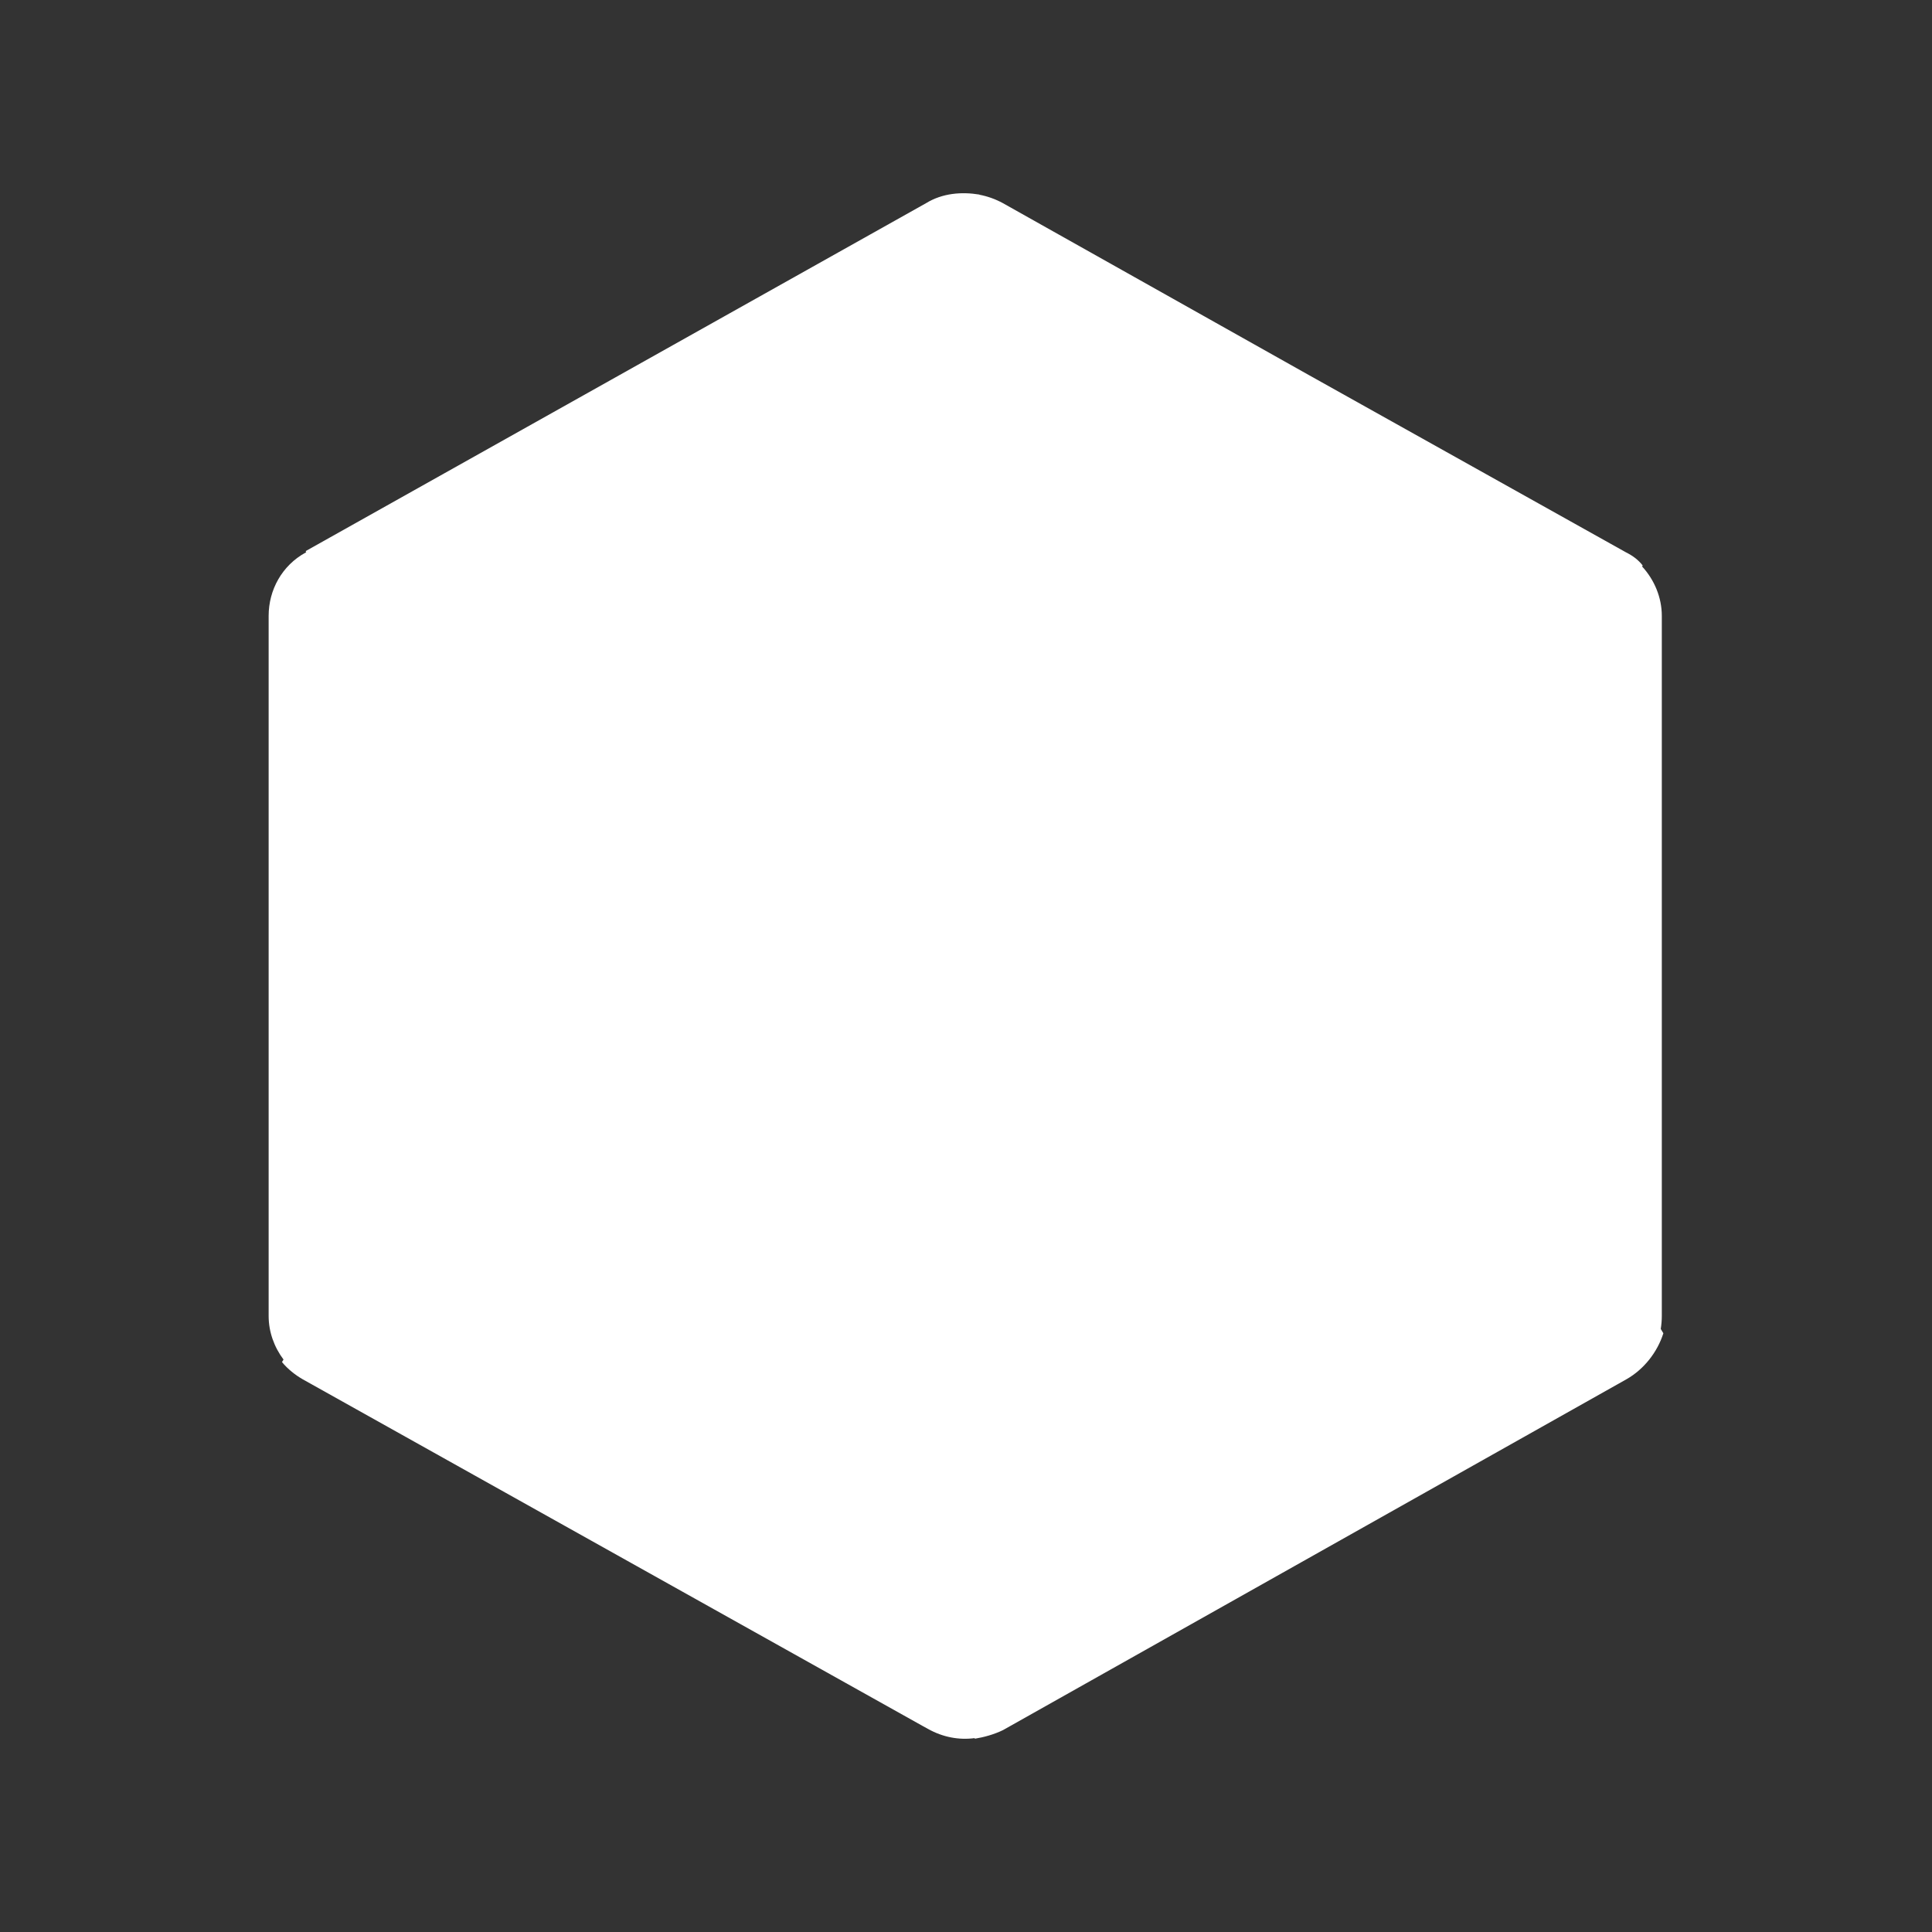 <svg viewBox="0 0 20 20" xmlns="http://www.w3.org/2000/svg">
<rect width="100%" height="100%" fill="#333333"/>
<path fill-rule="evenodd" clip-rule="evenodd" d="M17.219 13.802C17.158 13.995 17.02 14.174 16.837 14.278L10.383 17.91C10.291 17.955 10.184 17.984 10.092 17.999L10.089 17.993C9.925 18.015 9.758 17.982 9.609 17.899L9.602 17.895L9.549 17.866L3.133 14.278C3.057 14.234 2.98 14.174 2.919 14.1L2.935 14.074C2.838 13.945 2.781 13.787 2.781 13.624V6.375C2.781 6.107 2.919 5.854 3.164 5.72L3.17 5.716L3.164 5.705L9.587 2.103C9.756 1.999 9.955 1.984 10.138 2.014L10.14 2.016C10.223 2.032 10.305 2.061 10.382 2.103L13.557 3.887L16.836 5.72C16.897 5.75 16.959 5.794 17.005 5.854L16.999 5.864C17.126 6.002 17.203 6.185 17.203 6.375V13.624C17.203 13.668 17.199 13.713 17.192 13.757L17.219 13.802Z" fill="white"/>
</svg>
